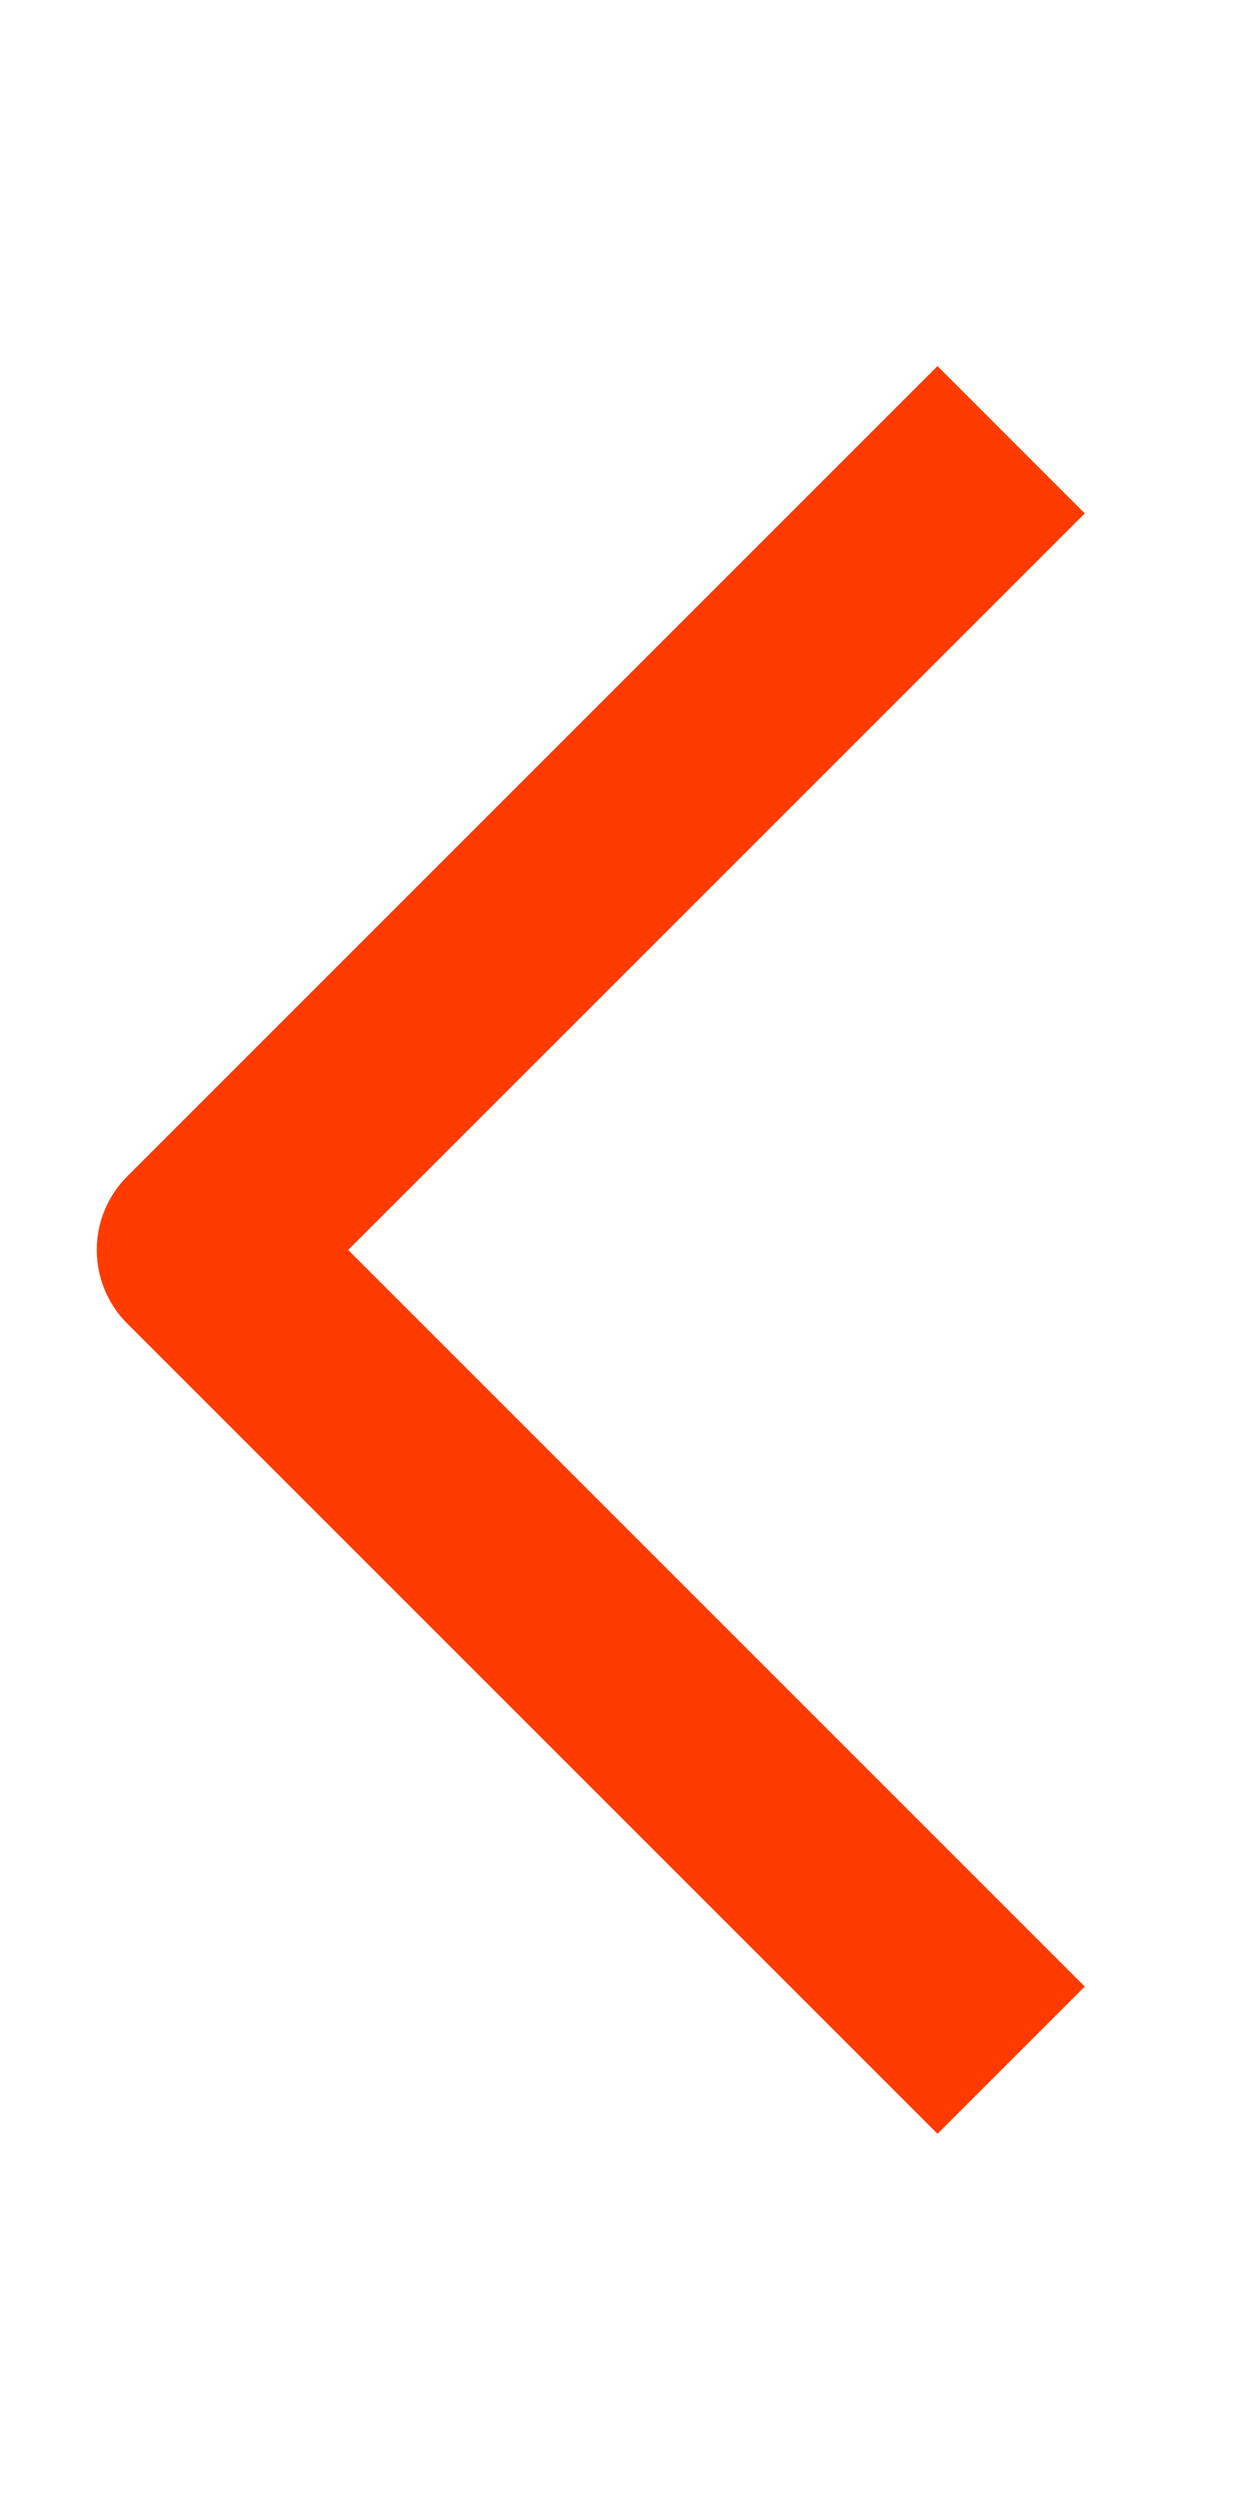 <svg width="22" height="44" viewBox="0 0 22 44" fill="none" xmlns="http://www.w3.org/2000/svg">
<path fill-rule="evenodd" clip-rule="evenodd" d="M6.128 21.999L19.092 34.963L16.5 37.555L2.24 23.295C1.896 22.952 1.703 22.485 1.703 21.999C1.703 21.513 1.896 21.047 2.24 20.703L16.5 6.443L19.092 9.036L6.128 21.999Z" fill="#FF3B00"/>
</svg>
